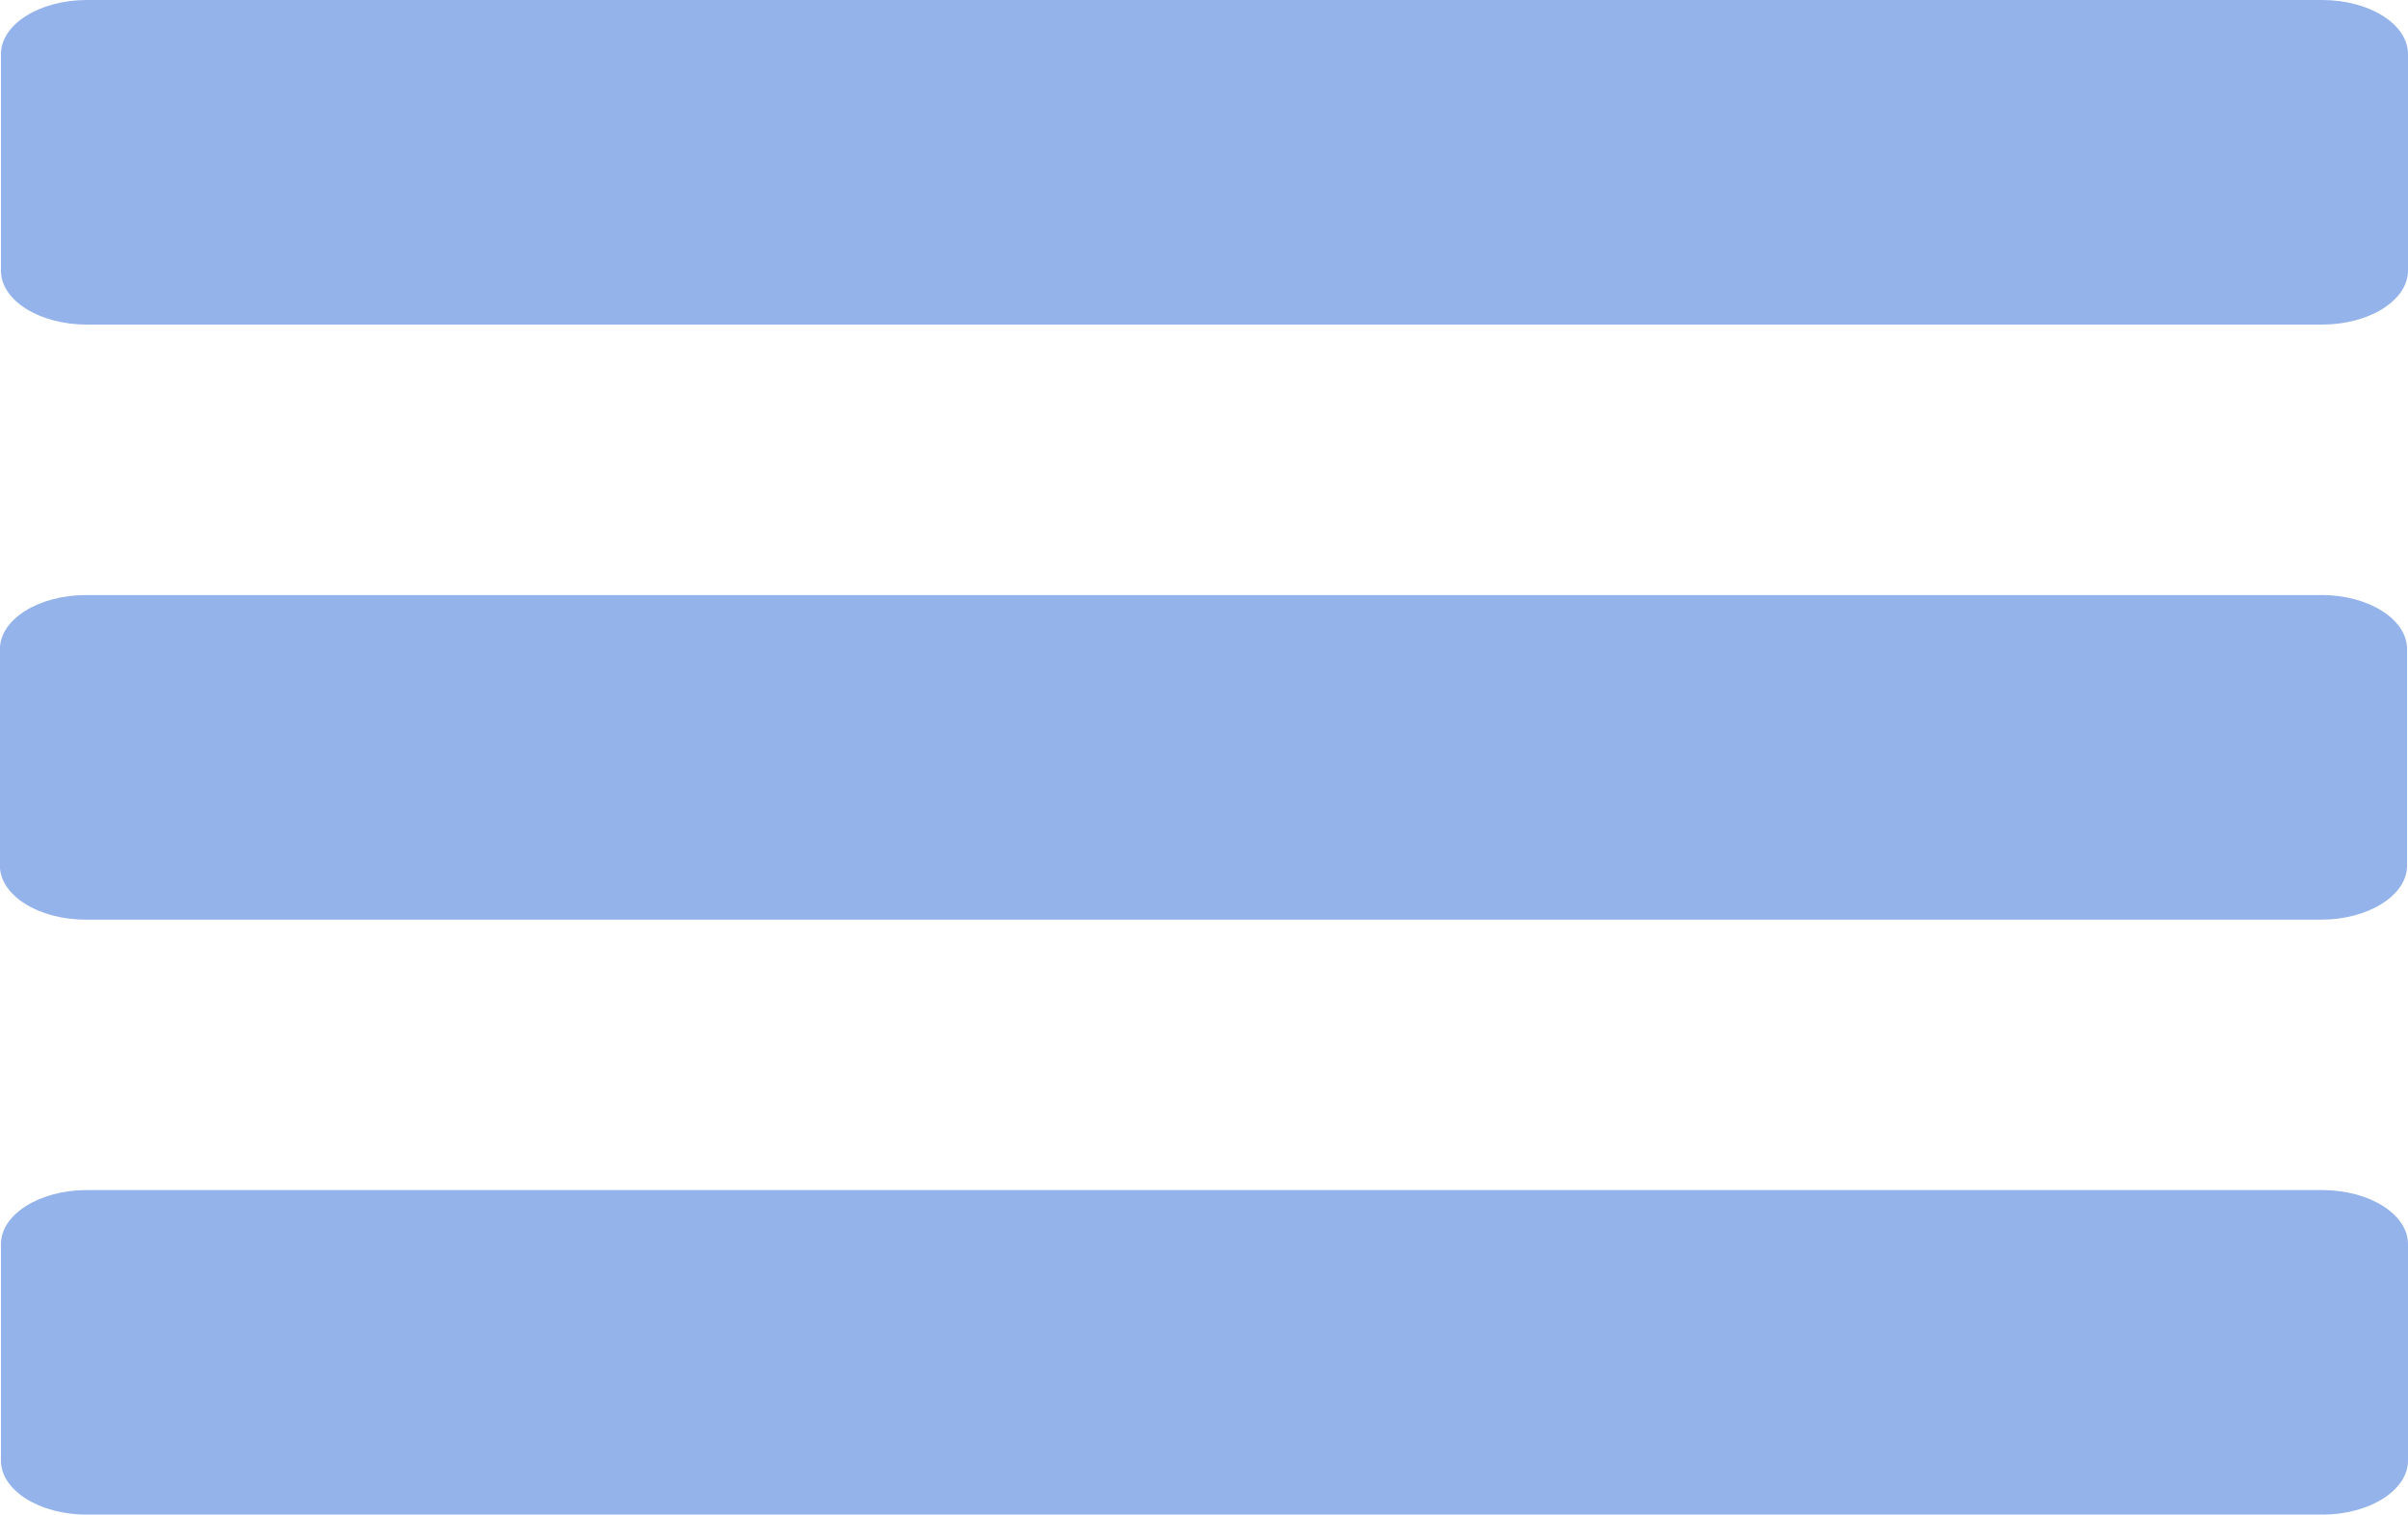 <svg xmlns="http://www.w3.org/2000/svg" width="25.459" height="16.014" viewBox="0 0 25.459 16.014">
  <path id="icon-logs" d="M.911,35.432H24.542c.5,0,.909-.256.909-.572V32.572c0-.316-.407-.572-.909-.572H.911c-.5,0-.909.256-.909.572V34.86C0,35.176.408,35.432.911,35.432Zm23.622,2.86H.9c-.5,0-.909.256-.909.572v2.288c0,.316.407.572.909.572H24.532c.5,0,.909-.256.909-.572V38.863C25.441,38.547,25.034,38.291,24.532,38.291Zm.01,6.291H.911c-.5,0-.909.256-.909.572v2.288c0,.316.407.572.909.572H24.542c.5,0,.909-.256.909-.572V45.155C25.451,44.839,25.044,44.583,24.542,44.583Z" transform="translate(0.008 -32)" fill="#94b3eb"/>
</svg>
